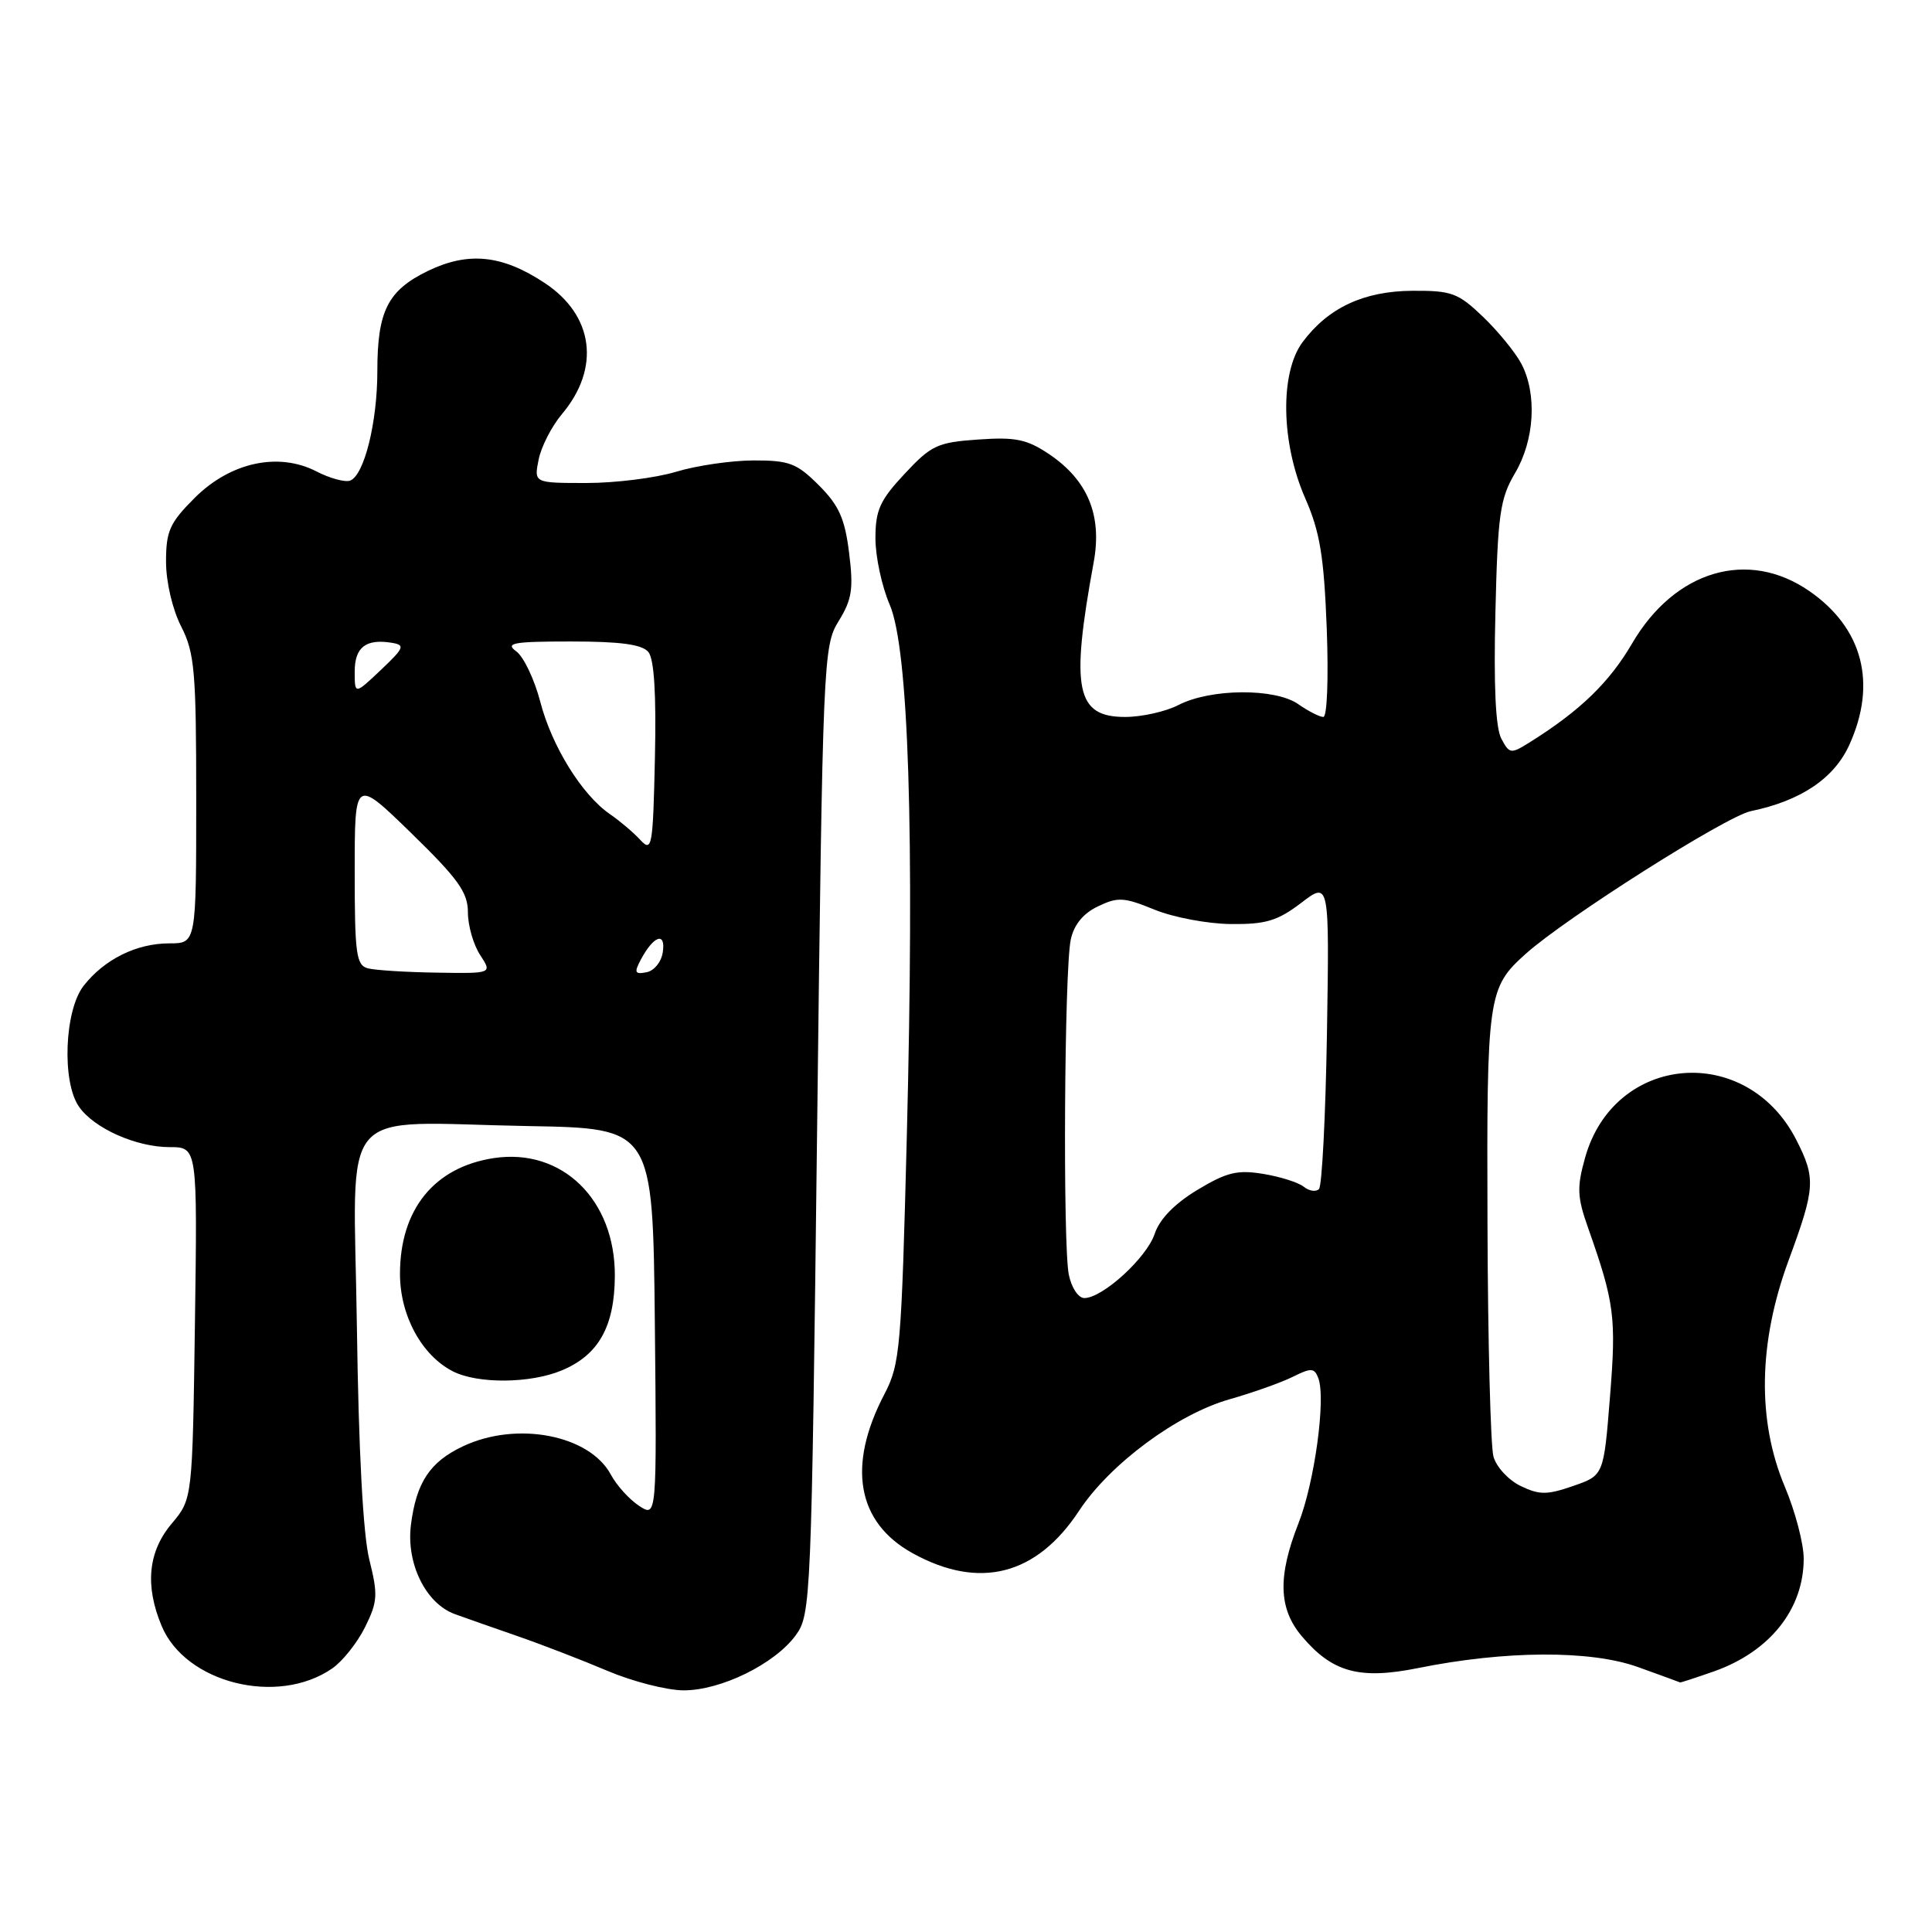<?xml version="1.0" encoding="UTF-8" standalone="no"?>
<!DOCTYPE svg PUBLIC "-//W3C//DTD SVG 1.1//EN" "http://www.w3.org/Graphics/SVG/1.1/DTD/svg11.dtd" >
<svg xmlns="http://www.w3.org/2000/svg" xmlns:xlink="http://www.w3.org/1999/xlink" version="1.1" viewBox="0 0 256 256">
 <g >
 <path fill="currentColor"
d=" M 44.00 221.09 C 45.38 220.15 47.34 217.68 48.37 215.61 C 50.04 212.24 50.10 211.32 48.94 206.68 C 48.11 203.35 47.52 192.30 47.29 175.80 C 46.87 145.68 44.26 148.75 70.00 149.21 C 86.50 149.50 86.50 149.50 86.77 175.28 C 87.03 201.07 87.03 201.07 84.68 199.53 C 83.39 198.68 81.71 196.83 80.95 195.41 C 78.12 190.12 68.45 188.27 61.33 191.65 C 56.95 193.72 55.16 196.44 54.45 202.06 C 53.81 207.17 56.41 212.46 60.25 213.87 C 61.49 214.32 65.20 215.63 68.50 216.77 C 71.80 217.91 77.20 220.00 80.50 221.40 C 83.80 222.80 88.32 223.96 90.54 223.98 C 95.49 224.01 102.66 220.49 105.44 216.68 C 107.45 213.93 107.52 212.25 108.27 149.76 C 109.02 87.19 109.09 85.59 111.13 82.29 C 112.89 79.44 113.11 78.03 112.51 73.26 C 111.95 68.71 111.16 66.96 108.50 64.30 C 105.58 61.38 104.58 61.00 99.85 61.01 C 96.91 61.02 92.29 61.69 89.59 62.51 C 86.89 63.33 81.55 64.00 77.72 64.00 C 70.75 64.00 70.75 64.00 71.37 60.90 C 71.71 59.20 73.10 56.48 74.46 54.87 C 79.59 48.77 78.68 41.80 72.18 37.50 C 66.55 33.77 62.07 33.31 56.72 35.89 C 51.38 38.48 50.00 41.20 50.00 49.18 C 50.00 55.97 48.26 62.96 46.40 63.68 C 45.73 63.93 43.73 63.39 41.96 62.48 C 36.90 59.86 30.52 61.25 25.79 65.98 C 22.49 69.28 22.00 70.36 22.00 74.42 C 22.00 77.11 22.85 80.74 24.00 83.00 C 25.79 86.51 26.00 88.89 26.00 105.96 C 26.00 125.00 26.00 125.00 22.45 125.00 C 18.10 125.00 13.86 127.09 11.09 130.61 C 8.54 133.86 8.17 143.37 10.47 146.65 C 12.47 149.52 18.05 152.00 22.48 152.00 C 26.16 152.00 26.16 152.00 25.83 175.31 C 25.50 198.62 25.50 198.62 22.75 201.89 C 19.62 205.60 19.18 210.10 21.42 215.45 C 24.58 223.02 36.78 226.07 44.00 221.09 Z  M 227.10 221.47 C 234.52 218.85 239.00 213.22 239.00 206.52 C 239.00 204.55 237.88 200.27 236.50 197.00 C 232.81 188.24 232.99 177.88 237.00 167.00 C 240.54 157.40 240.62 156.14 238.02 151.04 C 231.43 138.12 213.89 139.60 210.03 153.41 C 208.93 157.33 208.98 158.62 210.44 162.73 C 213.93 172.62 214.18 174.55 213.33 185.10 C 212.50 195.50 212.50 195.50 208.45 196.90 C 204.98 198.10 203.98 198.10 201.49 196.90 C 199.89 196.13 198.27 194.38 197.89 193.00 C 197.51 191.62 197.15 177.77 197.10 162.20 C 196.99 131.93 197.14 130.90 202.15 126.40 C 207.45 121.64 228.75 108.14 232.00 107.48 C 238.62 106.11 243.03 103.15 245.05 98.69 C 248.74 90.56 246.84 83.24 239.76 78.33 C 231.64 72.70 221.93 75.56 216.27 85.25 C 213.24 90.43 209.40 94.15 202.79 98.30 C 200.17 99.94 200.03 99.92 198.93 97.87 C 198.17 96.45 197.91 90.81 198.15 81.12 C 198.46 68.13 198.76 66.07 200.75 62.69 C 203.34 58.32 203.69 52.21 201.59 48.20 C 200.81 46.72 198.53 43.92 196.53 42.00 C 193.22 38.82 192.36 38.50 187.16 38.53 C 180.71 38.57 176.00 40.77 172.60 45.33 C 169.58 49.39 169.73 58.67 172.94 66.00 C 174.90 70.47 175.43 73.69 175.80 83.25 C 176.05 89.89 175.85 95.00 175.35 95.00 C 174.85 95.00 173.35 94.23 172.02 93.30 C 168.96 91.16 160.40 91.22 156.15 93.42 C 154.47 94.29 151.29 95.00 149.08 95.00 C 142.58 95.00 141.83 91.33 144.92 74.50 C 146.06 68.28 144.14 63.63 139.00 60.17 C 136.06 58.20 134.55 57.89 129.61 58.24 C 124.22 58.61 123.39 59.00 119.86 62.79 C 116.59 66.29 116.00 67.60 116.00 71.33 C 116.00 73.76 116.85 77.72 117.89 80.12 C 120.40 85.96 121.18 110.18 120.16 150.50 C 119.44 178.75 119.27 180.75 117.18 184.75 C 112.22 194.24 113.55 201.73 120.91 205.80 C 129.75 210.69 137.34 208.76 142.98 200.19 C 147.06 193.99 155.98 187.38 162.93 185.41 C 165.99 184.54 169.76 183.20 171.29 182.44 C 173.73 181.22 174.16 181.24 174.68 182.60 C 175.71 185.29 174.19 196.44 172.05 201.86 C 169.29 208.88 169.41 213.14 172.48 216.79 C 176.53 221.60 180.12 222.59 187.89 221.03 C 199.47 218.69 210.74 218.64 217.00 220.88 C 220.03 221.97 222.56 222.89 222.62 222.93 C 222.69 222.97 224.70 222.31 227.10 221.47 Z  M 74.45 181.58 C 79.31 179.55 81.43 175.78 81.47 169.09 C 81.53 158.98 74.49 152.10 65.46 153.45 C 57.55 154.64 53.00 160.24 53.00 168.80 C 53.00 174.32 55.89 179.62 60.03 181.72 C 63.34 183.39 70.28 183.33 74.45 181.58 Z  M 48.75 128.31 C 47.20 127.91 47.00 126.42 47.00 115.47 C 47.00 103.10 47.00 103.10 54.50 110.40 C 60.73 116.47 62.00 118.25 62.00 120.89 C 62.00 122.64 62.73 125.18 63.62 126.54 C 65.23 129.00 65.23 129.00 57.87 128.88 C 53.81 128.82 49.71 128.56 48.75 128.31 Z  M 84.92 127.14 C 86.61 123.98 88.22 123.42 87.83 126.13 C 87.65 127.44 86.69 128.63 85.67 128.83 C 84.11 129.13 84.00 128.87 84.92 127.14 Z  M 84.84 111.29 C 83.93 110.30 82.12 108.77 80.81 107.87 C 77.11 105.32 73.12 98.89 71.59 92.99 C 70.82 90.03 69.39 87.03 68.41 86.31 C 66.89 85.20 67.98 85.00 75.69 85.00 C 82.21 85.00 85.08 85.39 85.91 86.39 C 86.68 87.32 86.97 91.96 86.78 100.43 C 86.52 112.26 86.39 112.96 84.84 111.29 Z  M 47.00 88.99 C 47.00 85.77 48.47 84.62 51.89 85.17 C 53.72 85.47 53.58 85.82 50.46 88.78 C 47.00 92.05 47.00 92.05 47.00 88.99 Z  M 141.62 168.88 C 140.82 164.87 141.03 128.46 141.88 124.51 C 142.30 122.53 143.52 121.04 145.48 120.10 C 148.12 118.83 148.94 118.88 152.97 120.53 C 155.46 121.55 160.01 122.41 163.08 122.44 C 167.73 122.49 169.28 122.02 172.41 119.64 C 176.15 116.78 176.15 116.78 175.83 136.81 C 175.65 147.82 175.17 157.16 174.77 157.56 C 174.37 157.96 173.47 157.82 172.77 157.26 C 172.07 156.69 169.65 155.92 167.40 155.55 C 163.95 154.98 162.54 155.33 158.64 157.68 C 155.62 159.51 153.65 161.54 153.00 163.49 C 151.95 166.66 146.10 172.00 143.68 172.00 C 142.88 172.00 141.97 170.62 141.62 168.88 Z "/>
</g>
</svg>